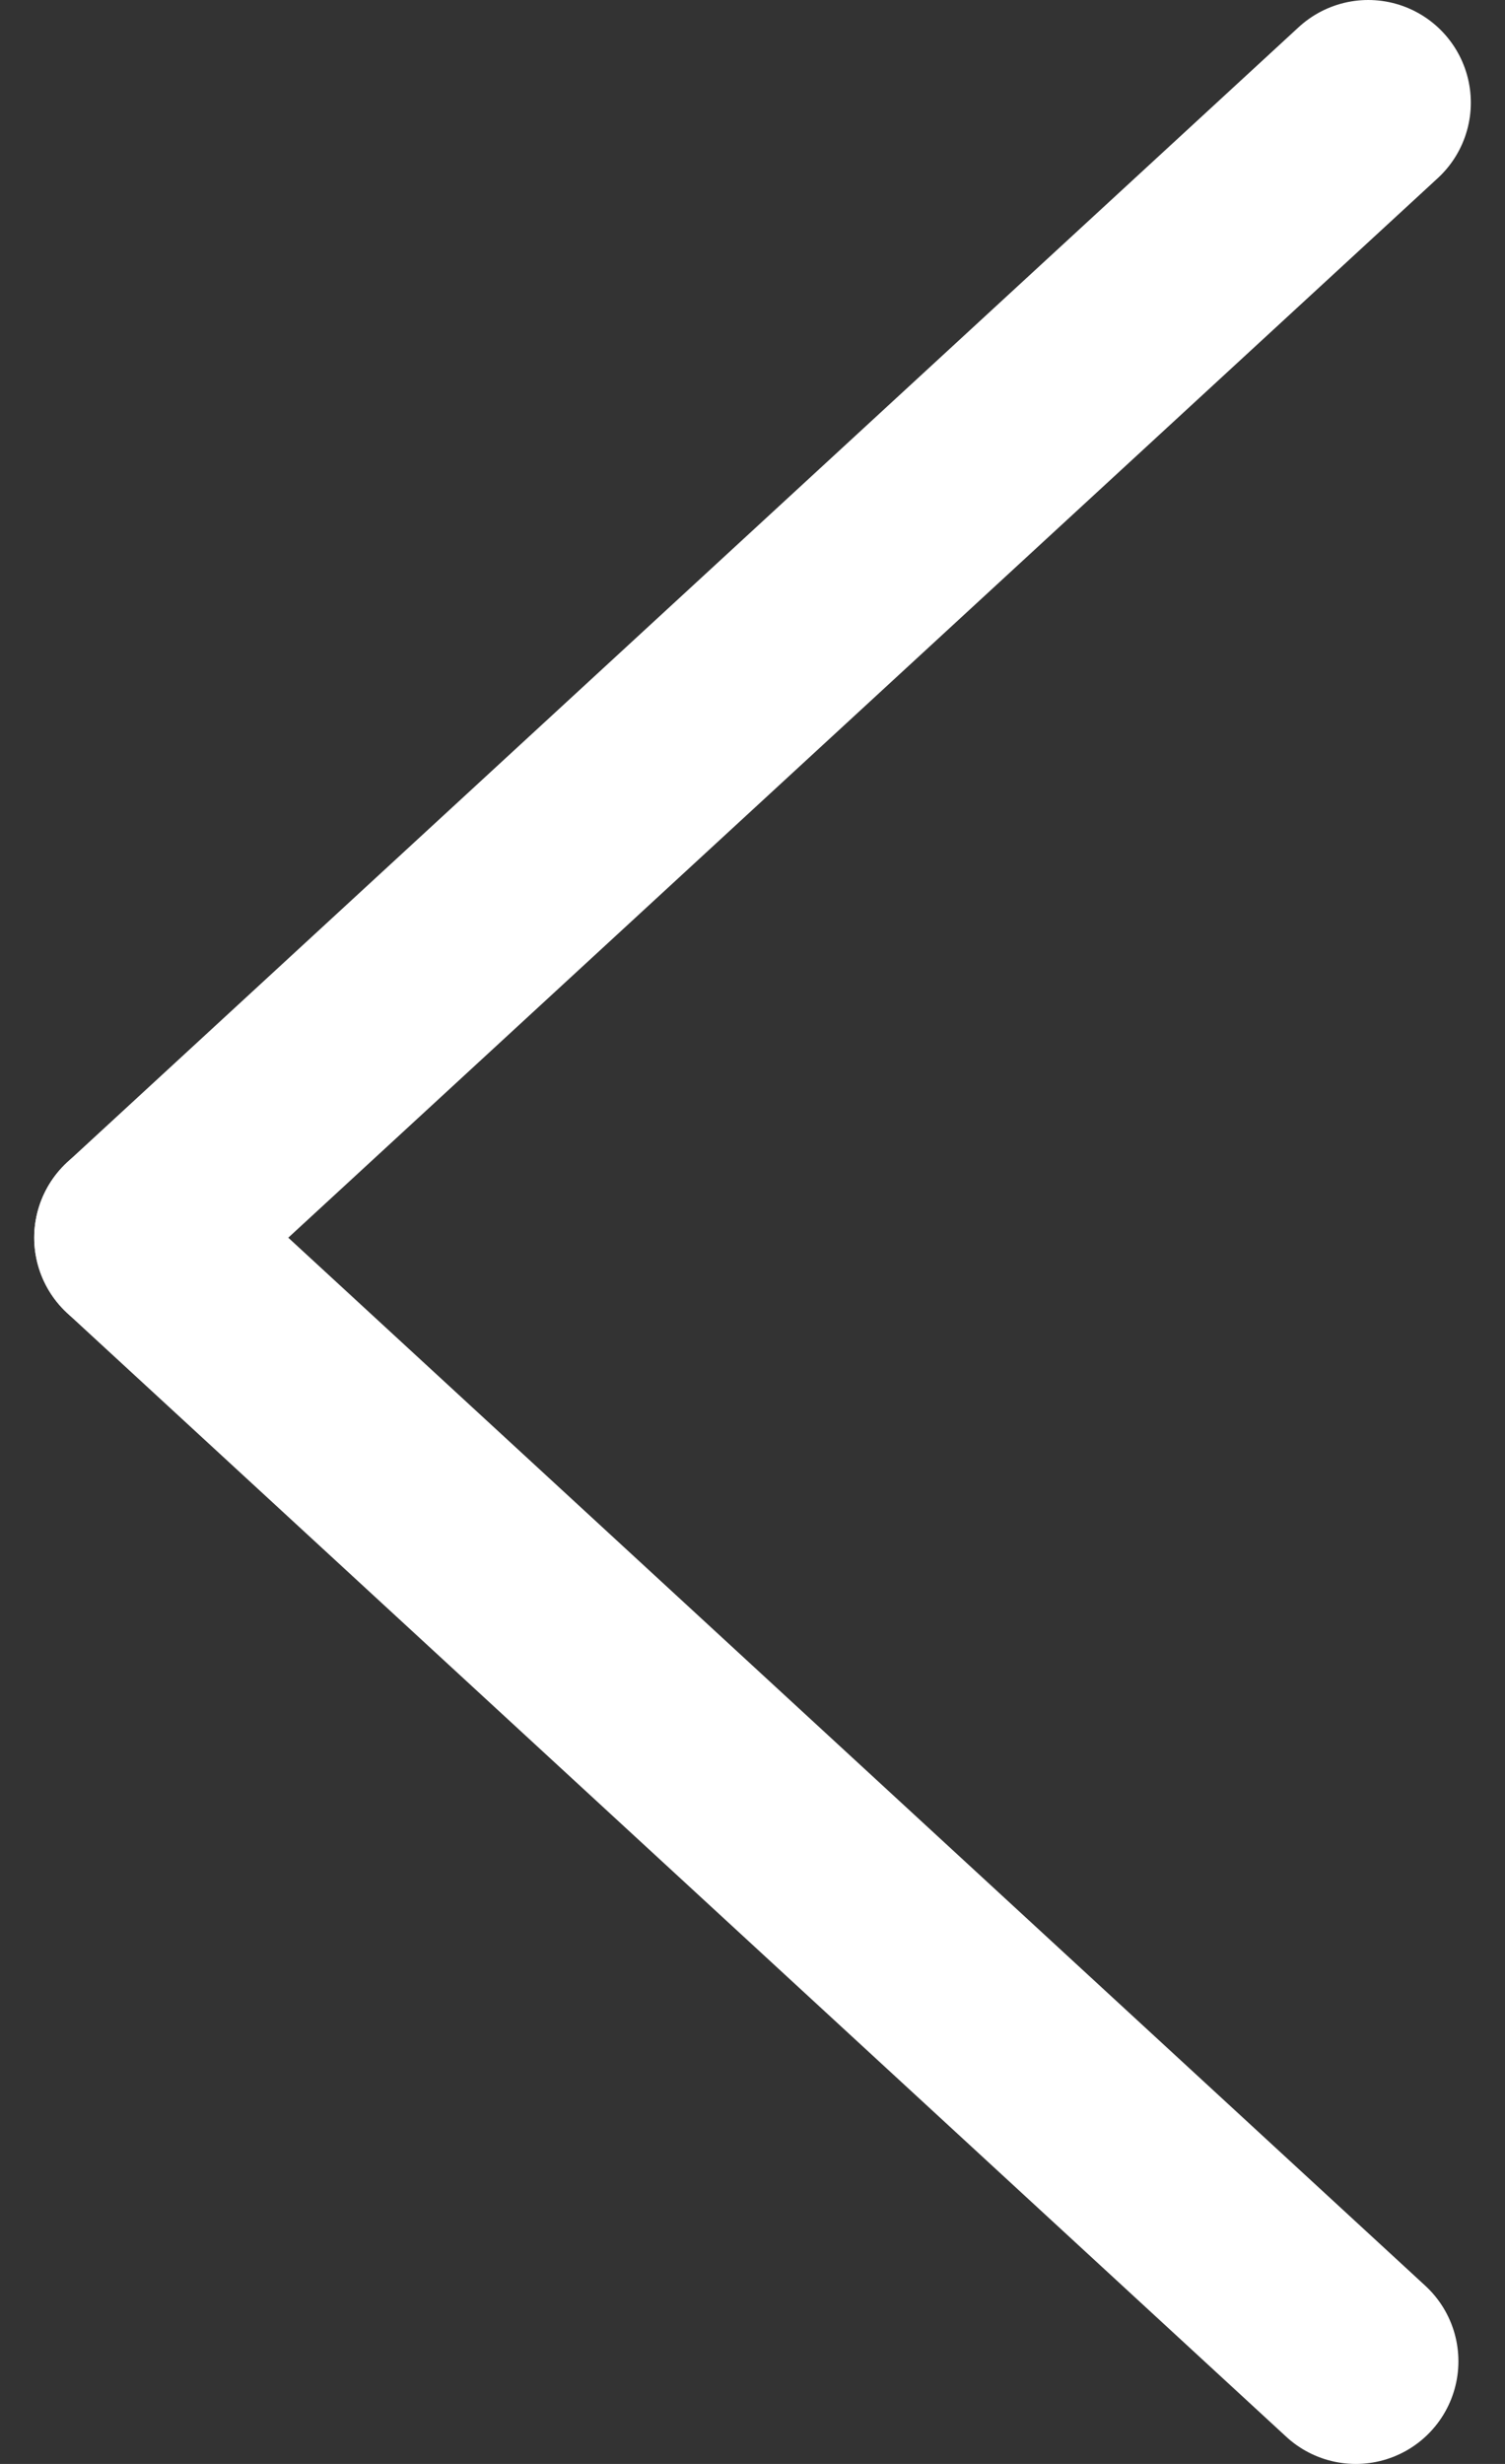 <svg width="44" height="72" viewBox="0 0 44 72" fill="none" xmlns="http://www.w3.org/2000/svg">
<rect x="0" y="0" width="44" height="72" fill="#333333" stroke="none"/>
<path d="M40.001 3L4.001 36.167" stroke="white" stroke-width="6" stroke-linecap="round"/>
<path d="M39.638 69L4 36.167" stroke="white" stroke-width="6" stroke-linecap="round"/>
</svg>
